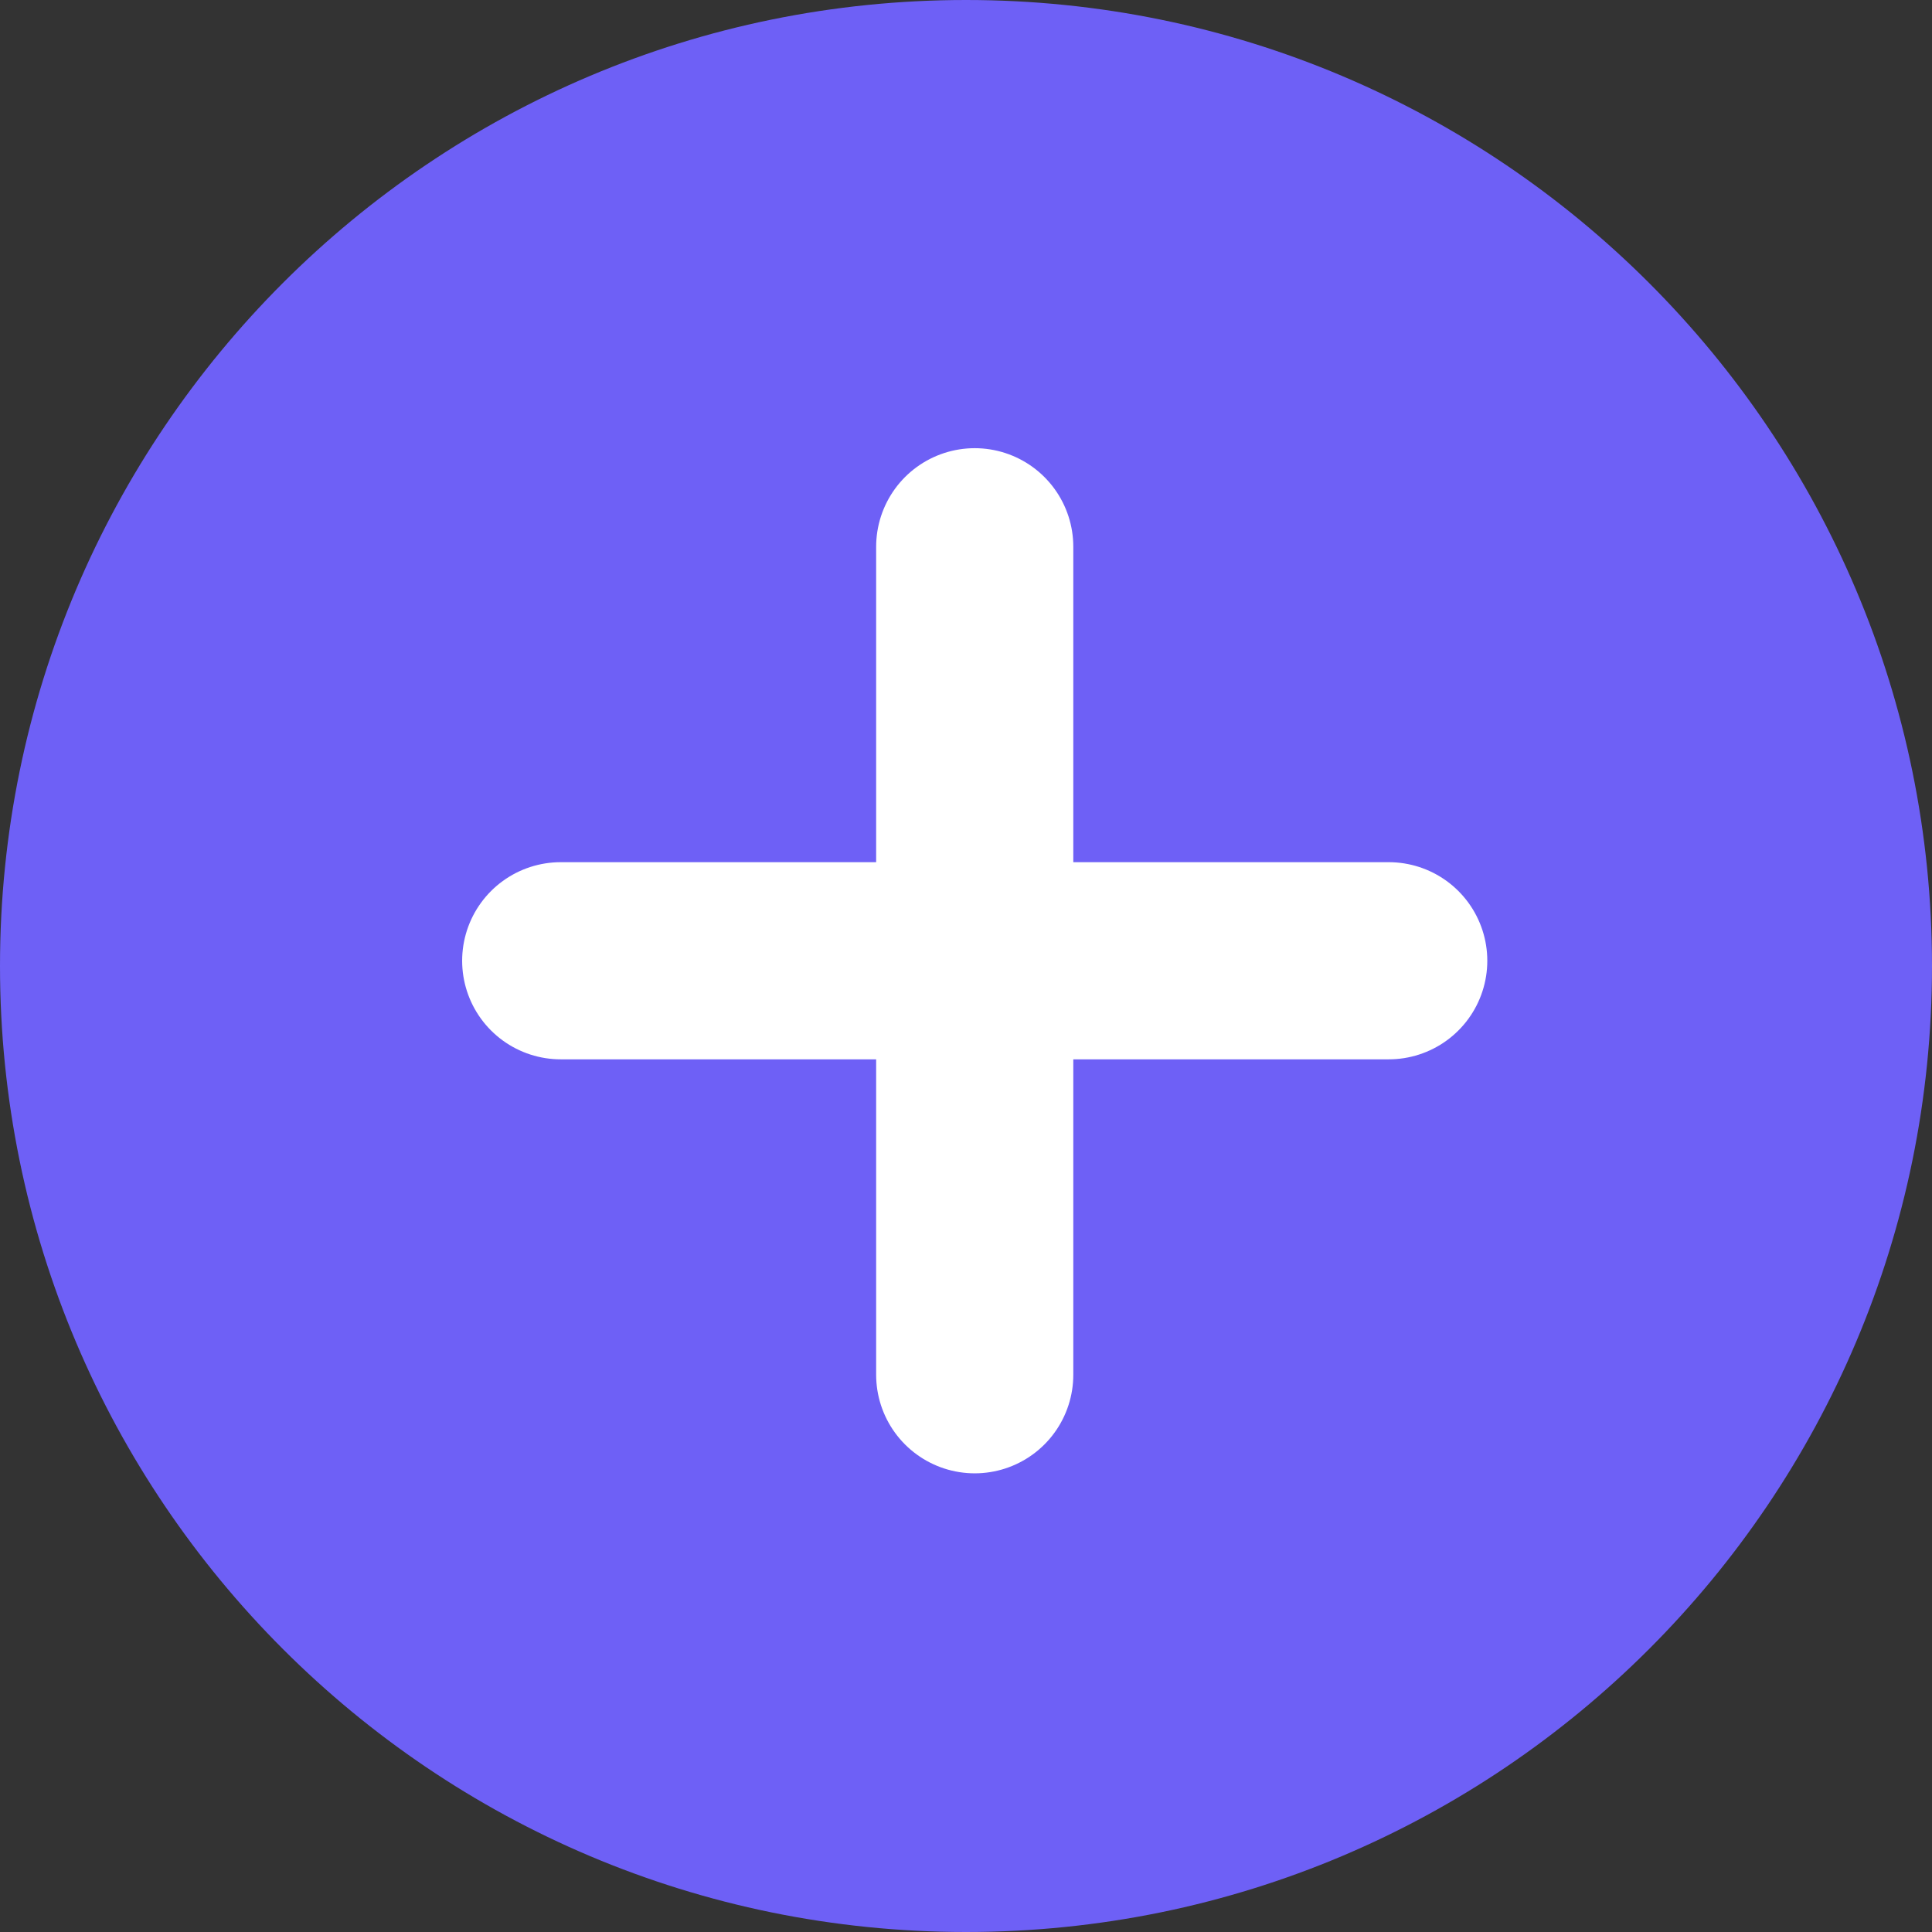 <svg width="70" height="70" viewBox="0 0 70 70" fill="none" xmlns="http://www.w3.org/2000/svg">
<rect x="0" y="0" width="70" height="70" fill="#333333" stroke="none"/>
<g clip-path="url(#clip0_611_17872)">
<path d="M35 70C54.33 70 70 54.33 70 35C70 15.67 54.33 0 35 0C15.67 0 0 15.67 0 35C0 54.33 15.67 70 35 70Z" fill="#6E60F6"/>
<path d="M20.316 34.81H50.316" stroke="white" stroke-width="7.143" stroke-linecap="round" stroke-linejoin="round"/>
<path d="M35.316 19.81V49.81" stroke="white" stroke-width="7.143" stroke-linecap="round" stroke-linejoin="round"/>
</g>
<defs>
<clipPath id="clip0_611_17872">
<rect width="70" height="70" fill="white"/>
</clipPath>
</defs>
</svg>
